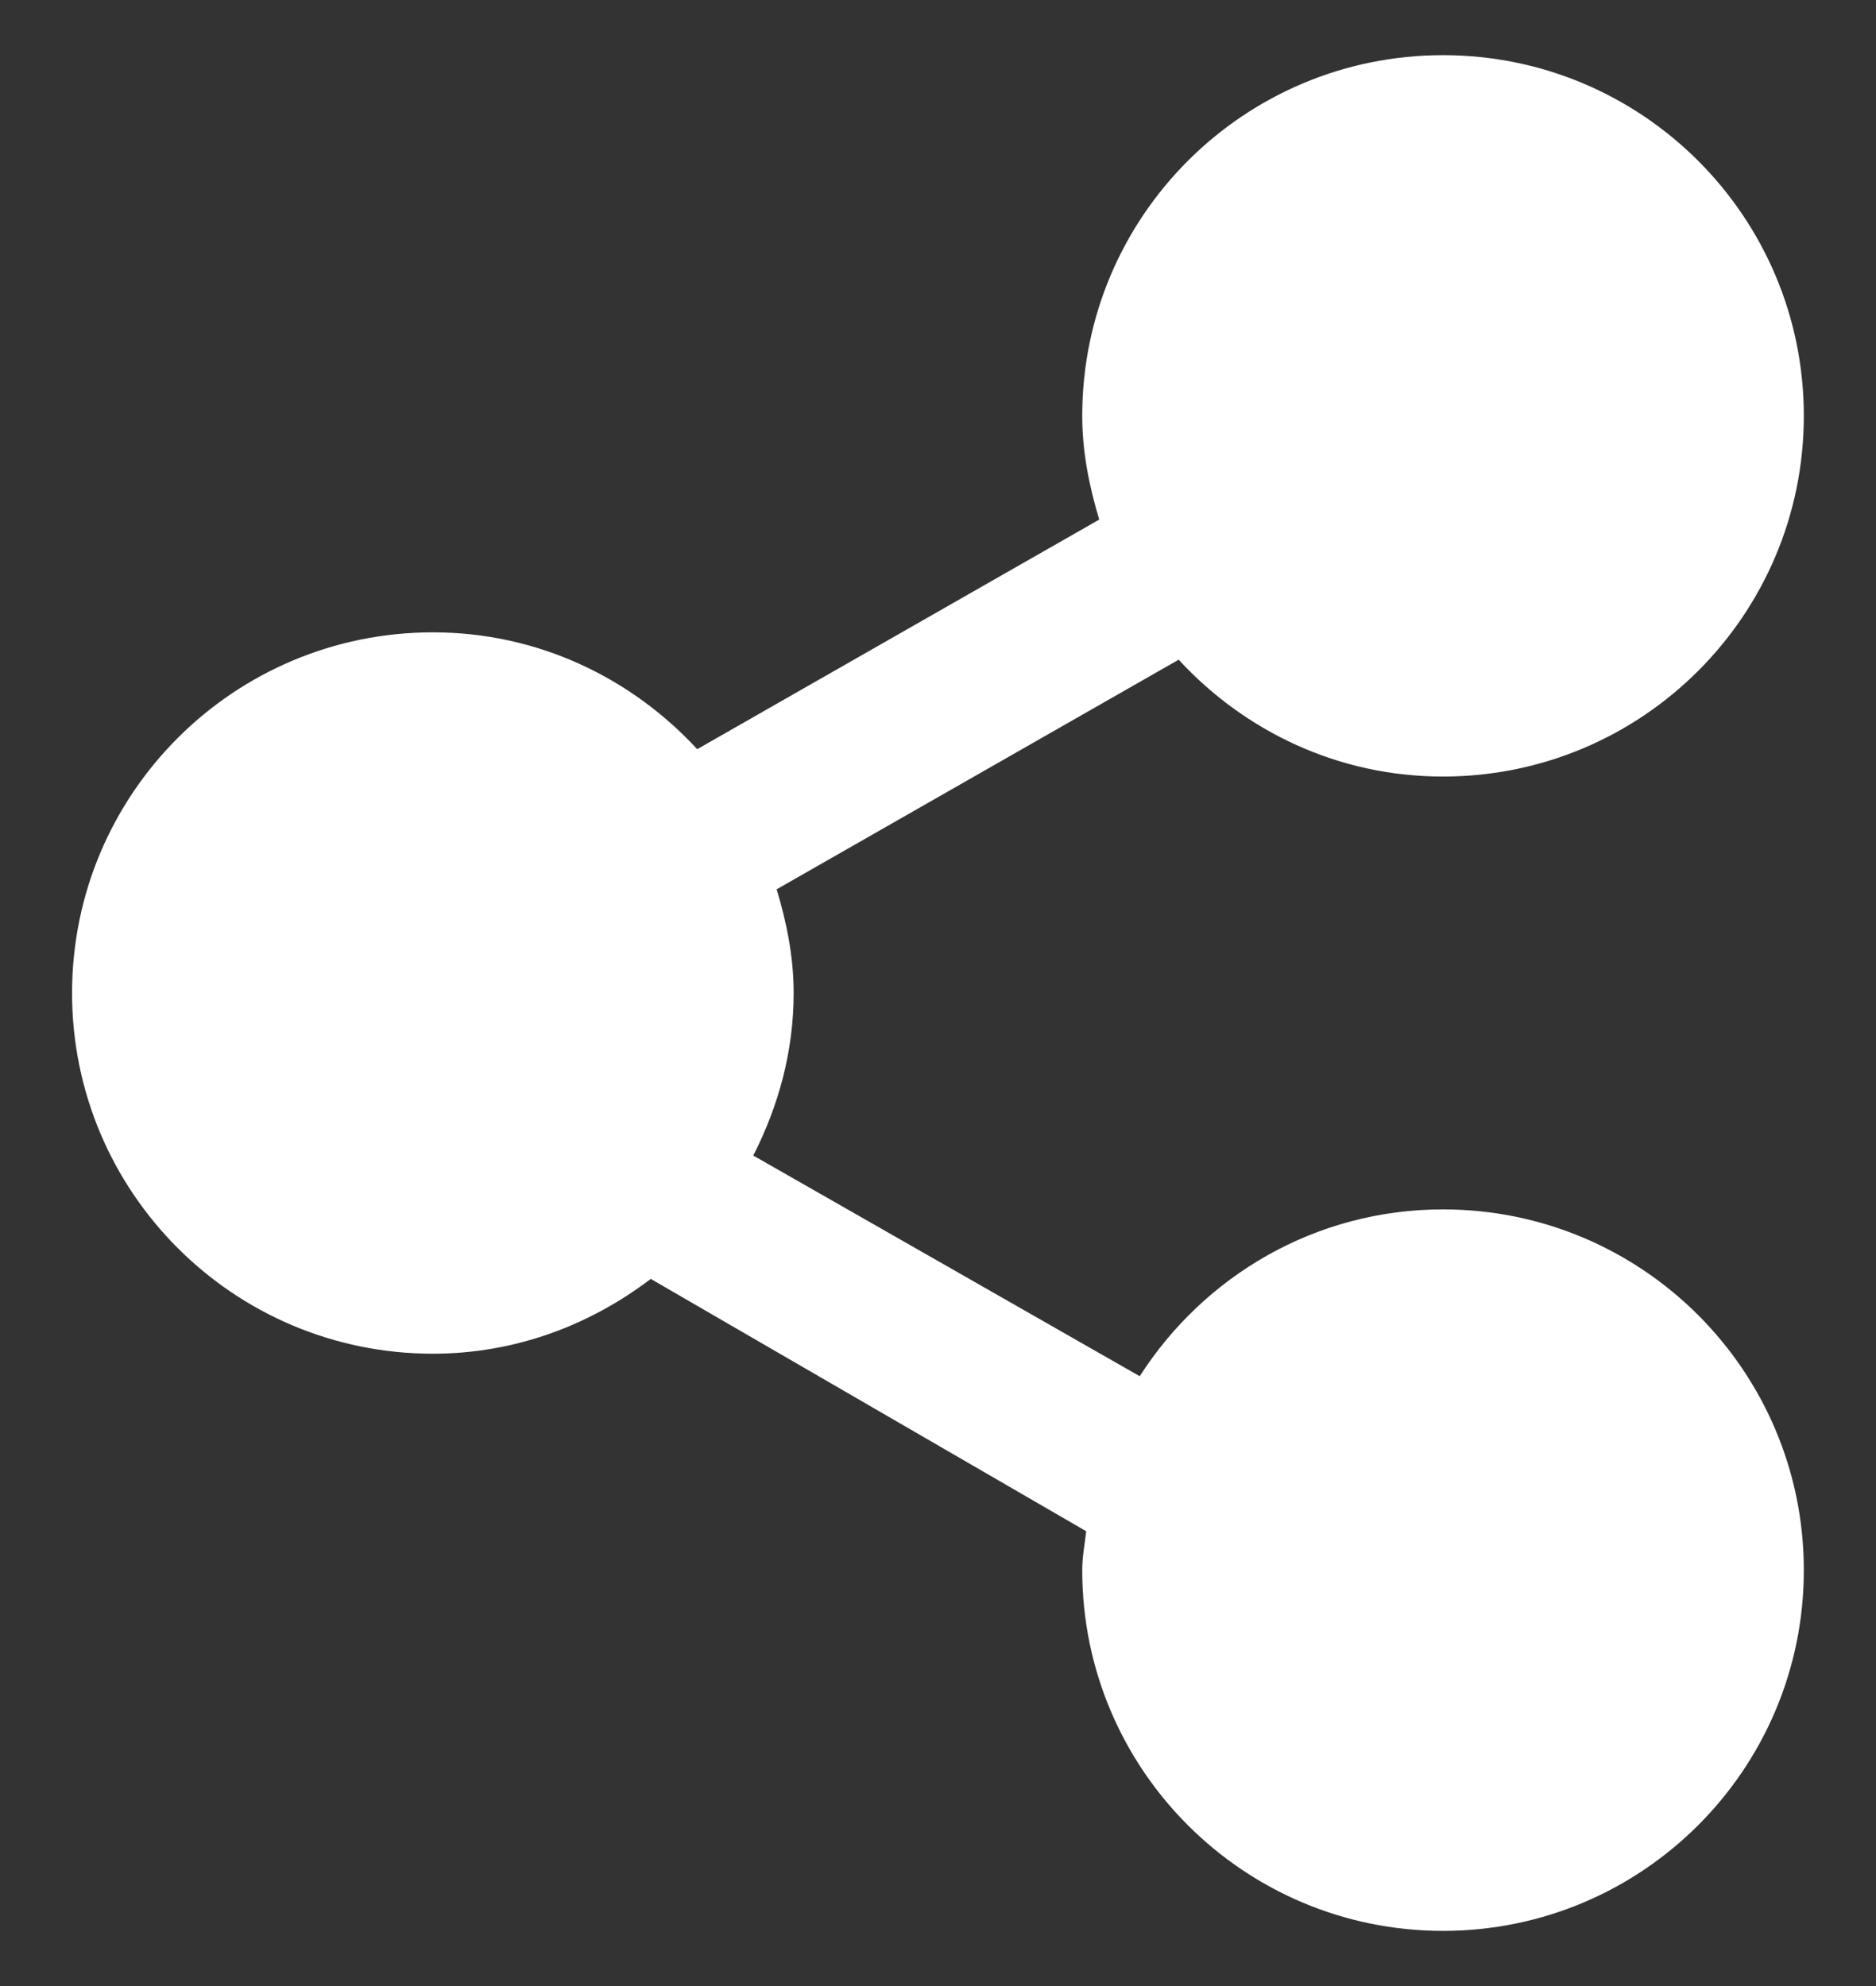 <svg width="17" height="18" viewBox="0 0 17 18" fill="none" xmlns="http://www.w3.org/2000/svg">
<rect x="0" y="0" width="17" height="18" fill="#333333" stroke="none"/>
<g clip-path="url(#clip0_95_2947)">
<path fill-rule="evenodd" clip-rule="evenodd" d="M13.076 10.961C11.919 10.961 10.909 11.566 10.328 12.473L6.826 10.473C7.053 10.028 7.192 9.532 7.192 9C7.192 8.671 7.128 8.36 7.038 8.06L10.681 5.979C11.278 6.627 12.126 7.038 13.076 7.038C14.882 7.038 16.346 5.575 16.346 3.769C16.346 1.963 14.882 0.5 13.076 0.5C11.271 0.5 9.807 1.963 9.807 3.769C9.807 4.098 9.871 4.409 9.961 4.709L6.318 6.79C5.721 6.143 4.873 5.731 3.923 5.731C2.117 5.731 0.653 7.194 0.653 9C0.653 10.806 2.117 12.269 3.923 12.269C4.668 12.269 5.347 12.01 5.897 11.591L9.843 13.878C9.83 13.995 9.807 14.109 9.807 14.231C9.807 16.037 11.271 17.5 13.076 17.5C14.882 17.5 16.346 16.037 16.346 14.231C16.346 12.425 14.882 10.961 13.076 10.961Z" fill="white"/>
</g>
<defs>
<clipPath id="clip0_95_2947">
<rect width="17" height="17" fill="white" transform="translate(0 0.5)"/>
</clipPath>
</defs>
</svg>
